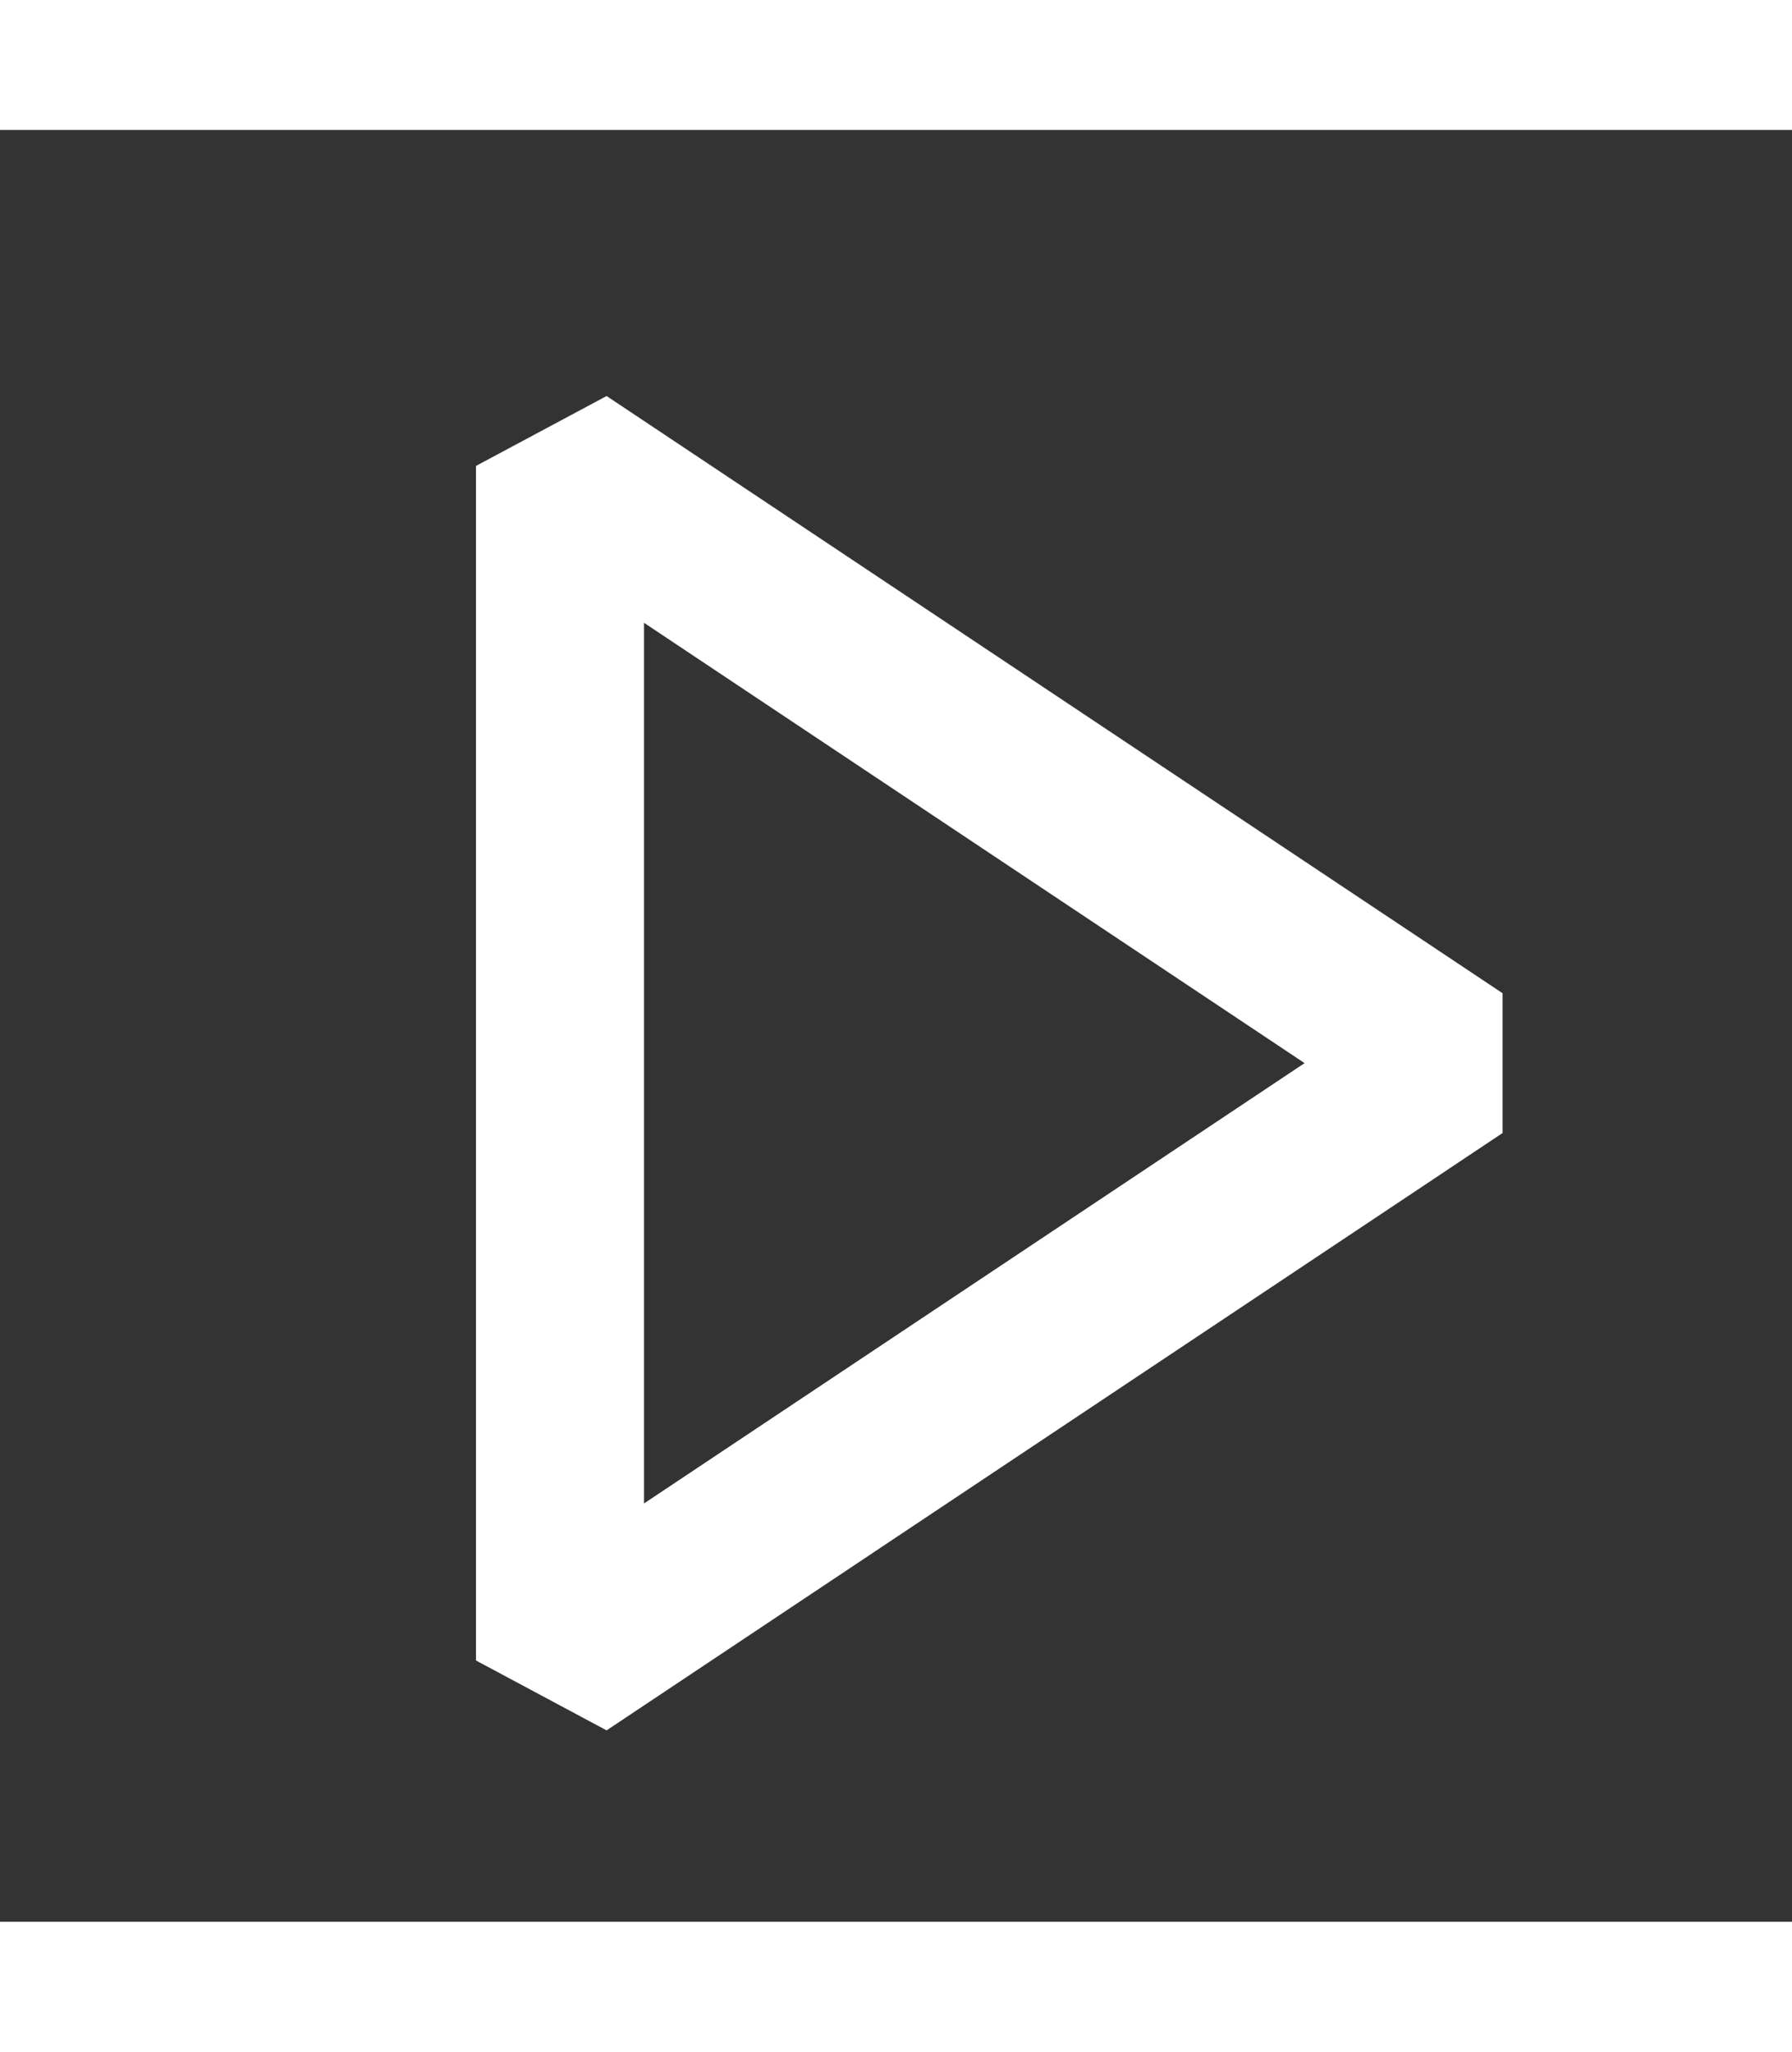 <svg xmlns="http://www.w3.org/2000/svg" width="131" height="150" viewBox="0 0 16 16"><rect x="0" y="0" width="16" height="16" fill="#333333" stroke="none"/><path fill="white" fill-rule="evenodd" d="m4.25 3l1.166-.624l8 5.333v1.248l-8 5.334l-1.166-.624V3zm1.5 1.401v7.864l5.898-3.932L5.75 4.401z" clip-rule="evenodd"/></svg>